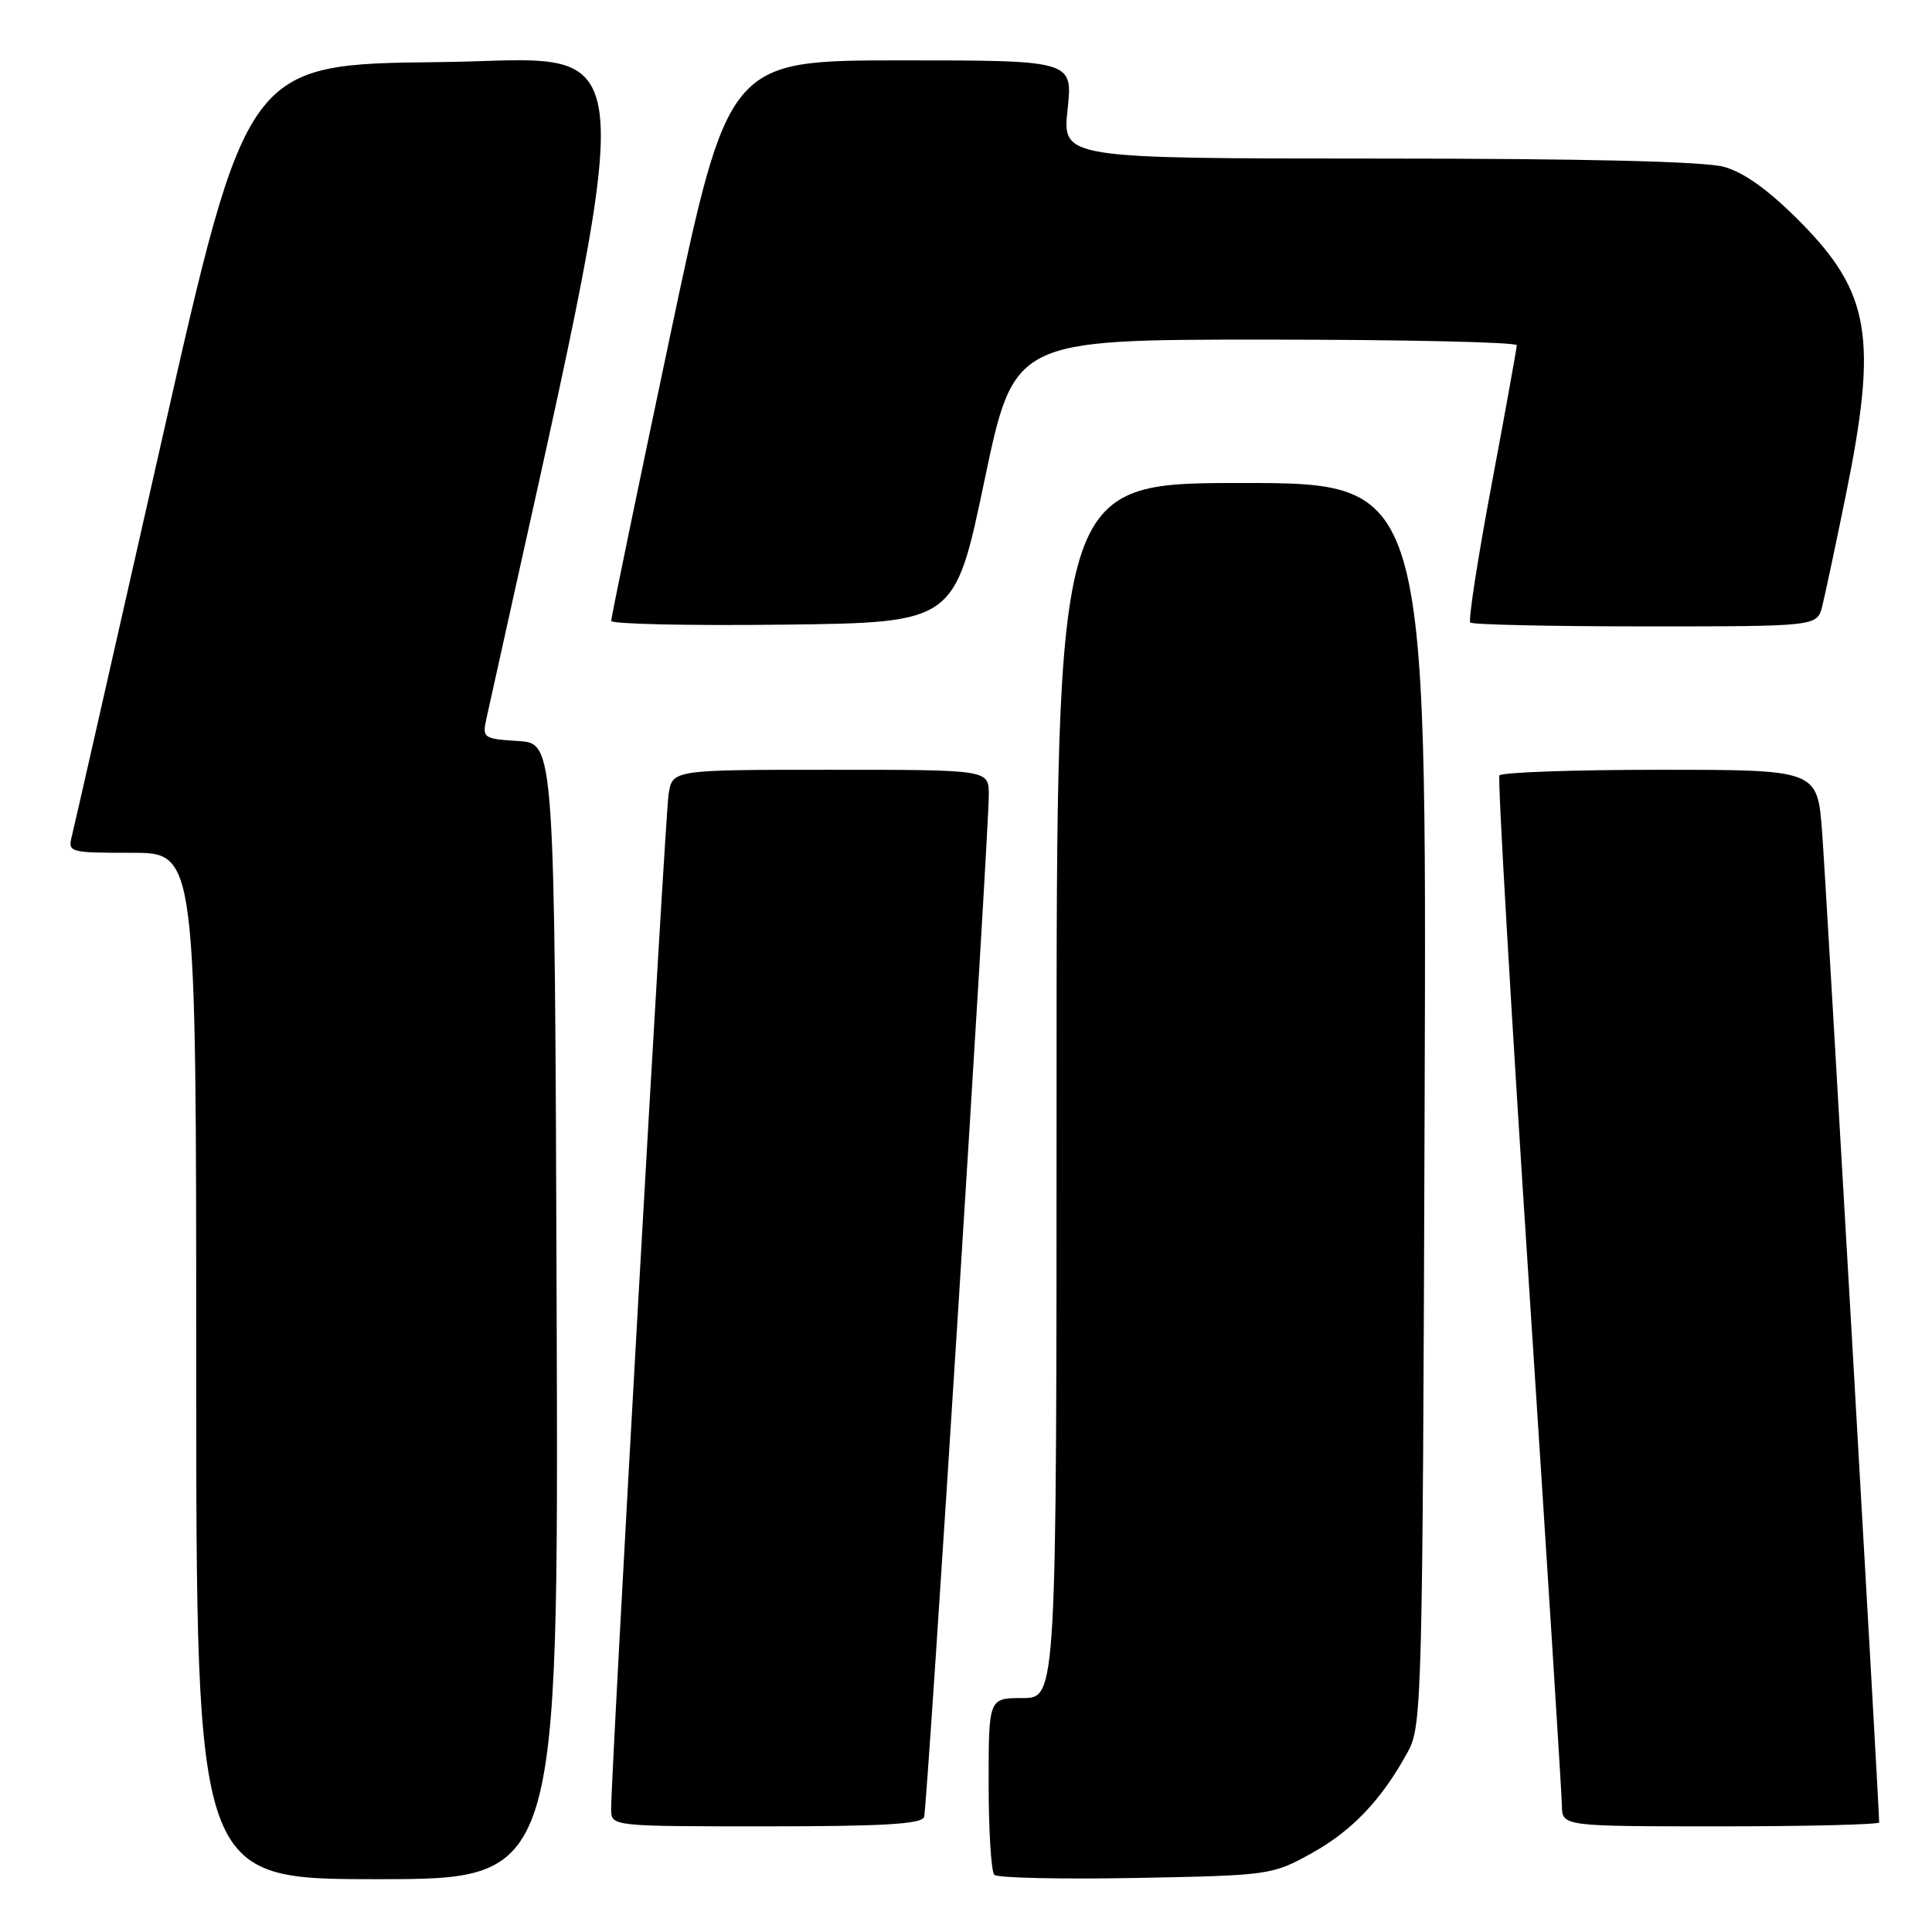 <?xml version="1.0" encoding="UTF-8" standalone="no"?>
<!DOCTYPE svg PUBLIC "-//W3C//DTD SVG 1.1//EN" "http://www.w3.org/Graphics/SVG/1.1/DTD/svg11.dtd" >
<svg xmlns="http://www.w3.org/2000/svg" xmlns:xlink="http://www.w3.org/1999/xlink" version="1.1" viewBox="0 0 256 256">
 <g >
 <path fill="currentColor"
d=" M 73.76 173.75 C 73.50 98.50 73.50 98.50 68.68 98.19 C 64.02 97.90 63.89 97.80 64.46 95.19 C 85.36 0.47 85.90 7.94 58.18 8.23 C 32.70 8.50 32.70 8.50 21.40 58.50 C 15.18 86.00 9.84 109.51 9.53 110.75 C 8.97 112.95 9.15 113.00 17.48 113.00 C 26.00 113.00 26.00 113.00 26.00 181.00 C 26.00 249.00 26.00 249.00 50.01 249.00 C 74.01 249.00 74.01 249.00 73.76 173.75 Z  M 173.82 245.55 C 179.22 242.56 183.18 238.36 186.61 232.00 C 188.41 228.66 188.51 224.67 188.77 146.25 C 189.05 64.00 189.05 64.00 164.52 64.00 C 140.00 64.00 140.00 64.00 140.00 144.50 C 140.00 225.00 140.00 225.00 135.50 225.00 C 131.00 225.00 131.00 225.00 131.00 236.33 C 131.00 242.57 131.34 248.01 131.75 248.42 C 132.16 248.84 140.60 249.02 150.50 248.84 C 168.27 248.50 168.57 248.46 173.82 245.55 Z  M 122.45 240.75 C 122.89 239.32 131.06 110.20 131.02 105.25 C 131.00 102.00 131.00 102.00 110.05 102.00 C 89.09 102.00 89.09 102.00 88.59 105.25 C 88.12 108.36 80.95 235.11 80.98 239.75 C 81.00 242.00 81.00 242.00 101.53 242.00 C 117.08 242.00 122.16 241.70 122.45 240.75 Z  M 249.00 241.48 C 249.00 239.45 241.94 116.79 241.44 110.25 C 240.82 102.00 240.82 102.00 219.97 102.00 C 208.50 102.00 198.92 102.34 198.68 102.75 C 198.44 103.16 200.19 133.43 202.58 170.00 C 204.97 206.57 206.94 237.74 206.96 239.25 C 207.00 242.00 207.00 242.00 228.00 242.00 C 239.55 242.00 249.00 241.76 249.00 241.48 Z  M 130.43 63.75 C 134.36 45.00 134.36 45.00 167.68 45.00 C 186.01 45.00 200.99 45.34 200.98 45.75 C 200.97 46.16 199.47 54.48 197.64 64.24 C 195.81 73.99 194.54 82.21 194.82 82.49 C 195.10 82.77 205.56 83.00 218.06 83.00 C 240.78 83.00 240.78 83.00 241.46 80.31 C 241.83 78.83 243.23 72.24 244.57 65.67 C 248.83 44.74 247.83 38.77 238.49 29.35 C 234.35 25.18 231.11 22.85 228.44 22.11 C 225.88 21.39 209.87 21.01 182.63 21.01 C 140.77 21.00 140.77 21.00 141.46 14.50 C 142.16 8.00 142.16 8.00 119.33 8.00 C 96.50 8.01 96.50 8.01 88.74 44.75 C 84.47 64.96 80.98 81.85 80.99 82.27 C 80.99 82.69 91.24 82.92 103.75 82.77 C 126.50 82.50 126.50 82.50 130.43 63.75 Z "/>
</g>
</svg>